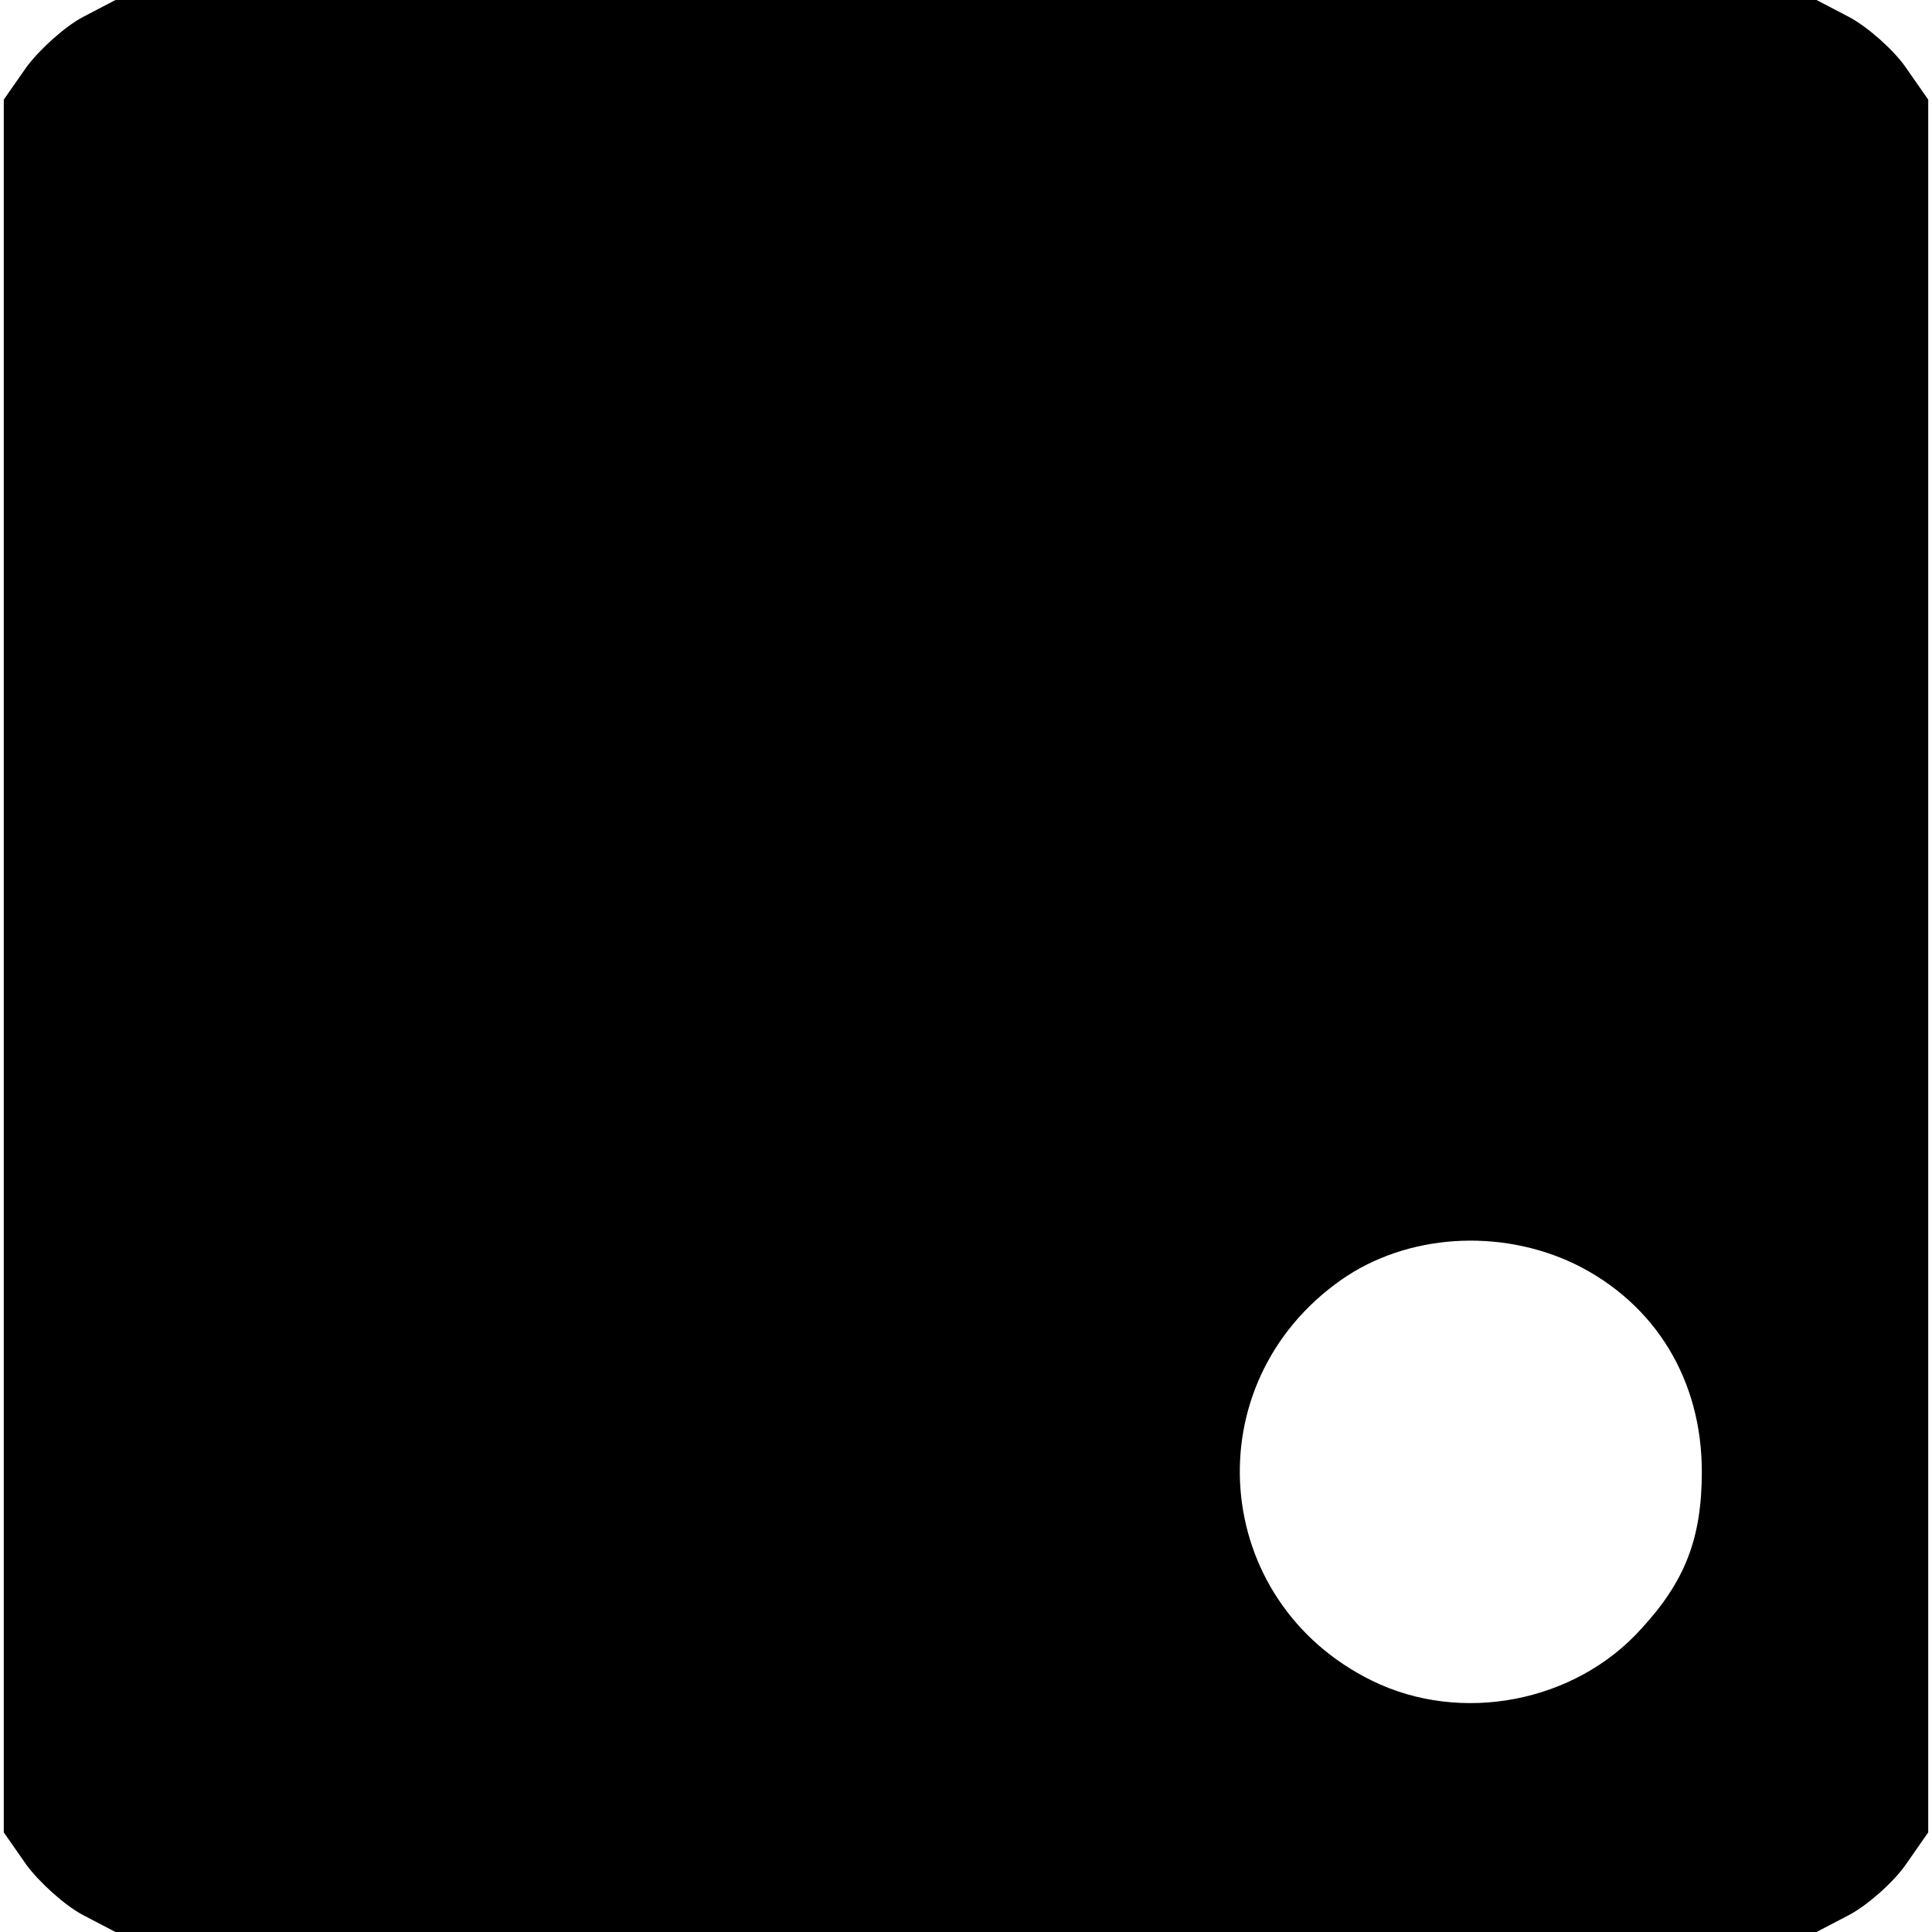 <?xml version="1.0" standalone="no"?>
<!DOCTYPE svg PUBLIC "-//W3C//DTD SVG 20010904//EN"
 "http://www.w3.org/TR/2001/REC-SVG-20010904/DTD/svg10.dtd">
<svg version="1.0" xmlns="http://www.w3.org/2000/svg"
 width="256pt" height="256pt" viewBox="0 0 256 256"
 preserveAspectRatio="xMidYMid meet">
<g transform="translate(0,256) scale(0.1,-0.1)"
fill="#000000" stroke="none">
<path d="M109 2537 c-24 -13 -57 -43 -74 -66 l-30 -43 0 -1148 0 -1148 30 -43
c17 -23 50 -53 74 -66 l44 -23 1127 0 1127 0 44 23 c24 13 58 43 74 66 l30 43
0 1148 0 1148 -30 43 c-16 23 -50 53 -74 66 l-44 23 -1127 0 -1127 0 -44 -23z
m1978 -1652 c106 -52 168 -153 168 -275 0 -88 -22 -145 -80 -208 -88 -98 -239
-127 -357 -69 -214 105 -237 393 -41 531 87 61 210 69 310 21z"/>
</g>
</svg>
